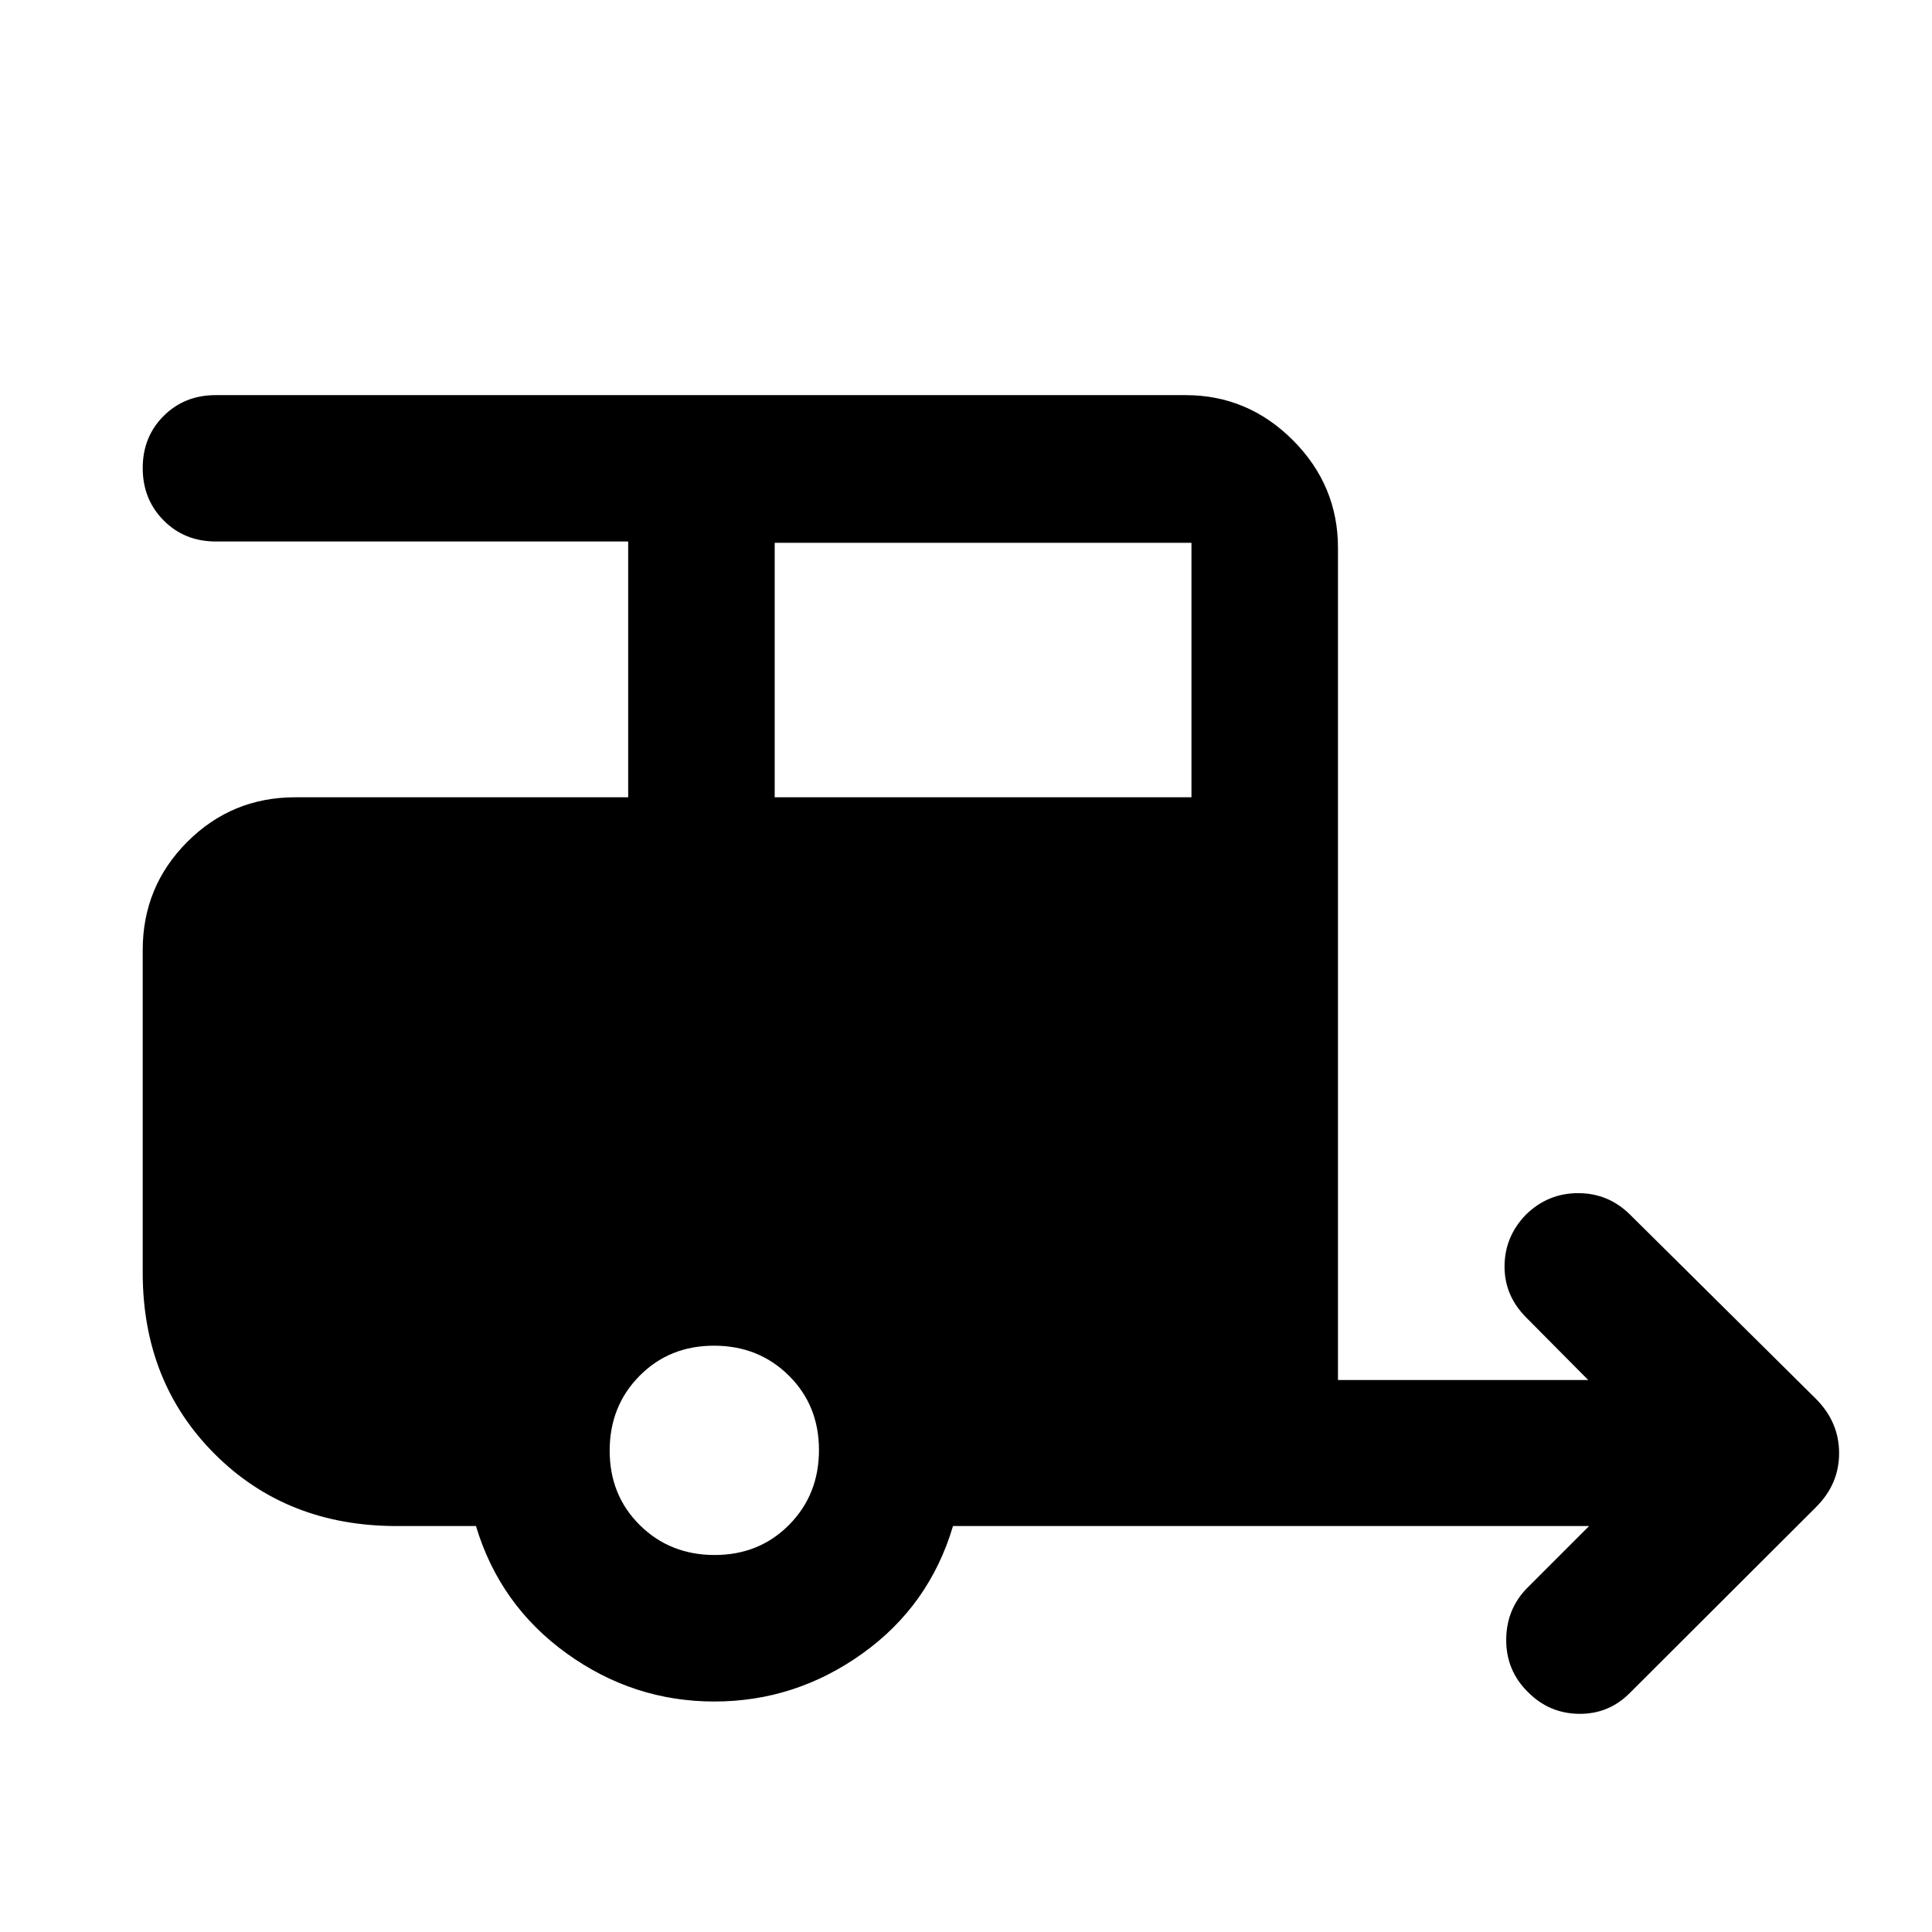 <svg xmlns="http://www.w3.org/2000/svg" height="40" viewBox="0 -960 960 960" width="40"><path d="M354.95-114.529q-40.269 0-73.457-23.956-33.189-23.957-44.986-63.232h-39.456q-54.558 0-90.348-35.774t-35.79-90.125v-160.305q0-31.559 22.13-53.736 22.13-22.176 53.623-22.176h165.472v-127.109H107.195q-15.531 0-25.907-10.488-10.375-10.487-10.375-25.99 0-15.503 10.375-25.875 10.376-10.372 25.907-10.372H589.08q30.993 0 53.373 22.427t22.38 53.486v413.472h124.349l-30.834-31.073q-10.797-10.826-10.75-25.421.047-14.594 10.42-25.47 10.968-10.877 26.116-10.884 15.149-.008 25.946 10.789l92.406 91.58q11.355 11.5 11.355 26.834 0 15.333-11.355 26.688l-92.5 92.341q-10.544 10.703-25.486 10.489-14.942-.214-25.485-11.036-10.703-10.663-10.584-25.939.12-15.275 10.663-25.819l30.515-30.514H473.536q-11.703 39.514-45.01 63.351-33.307 23.837-73.576 23.837Zm29.992-449.304h207.087v-126.443H384.942v126.443Zm-29.836 376.5q22.169 0 37.003-14.997 14.833-14.997 14.833-37.167T391.945-276.5q-14.997-14.834-37.167-14.834t-37.003 14.998q-14.833 14.997-14.833 37.166 0 22.17 14.997 37.004 14.997 14.833 37.167 14.833Z"/></svg>